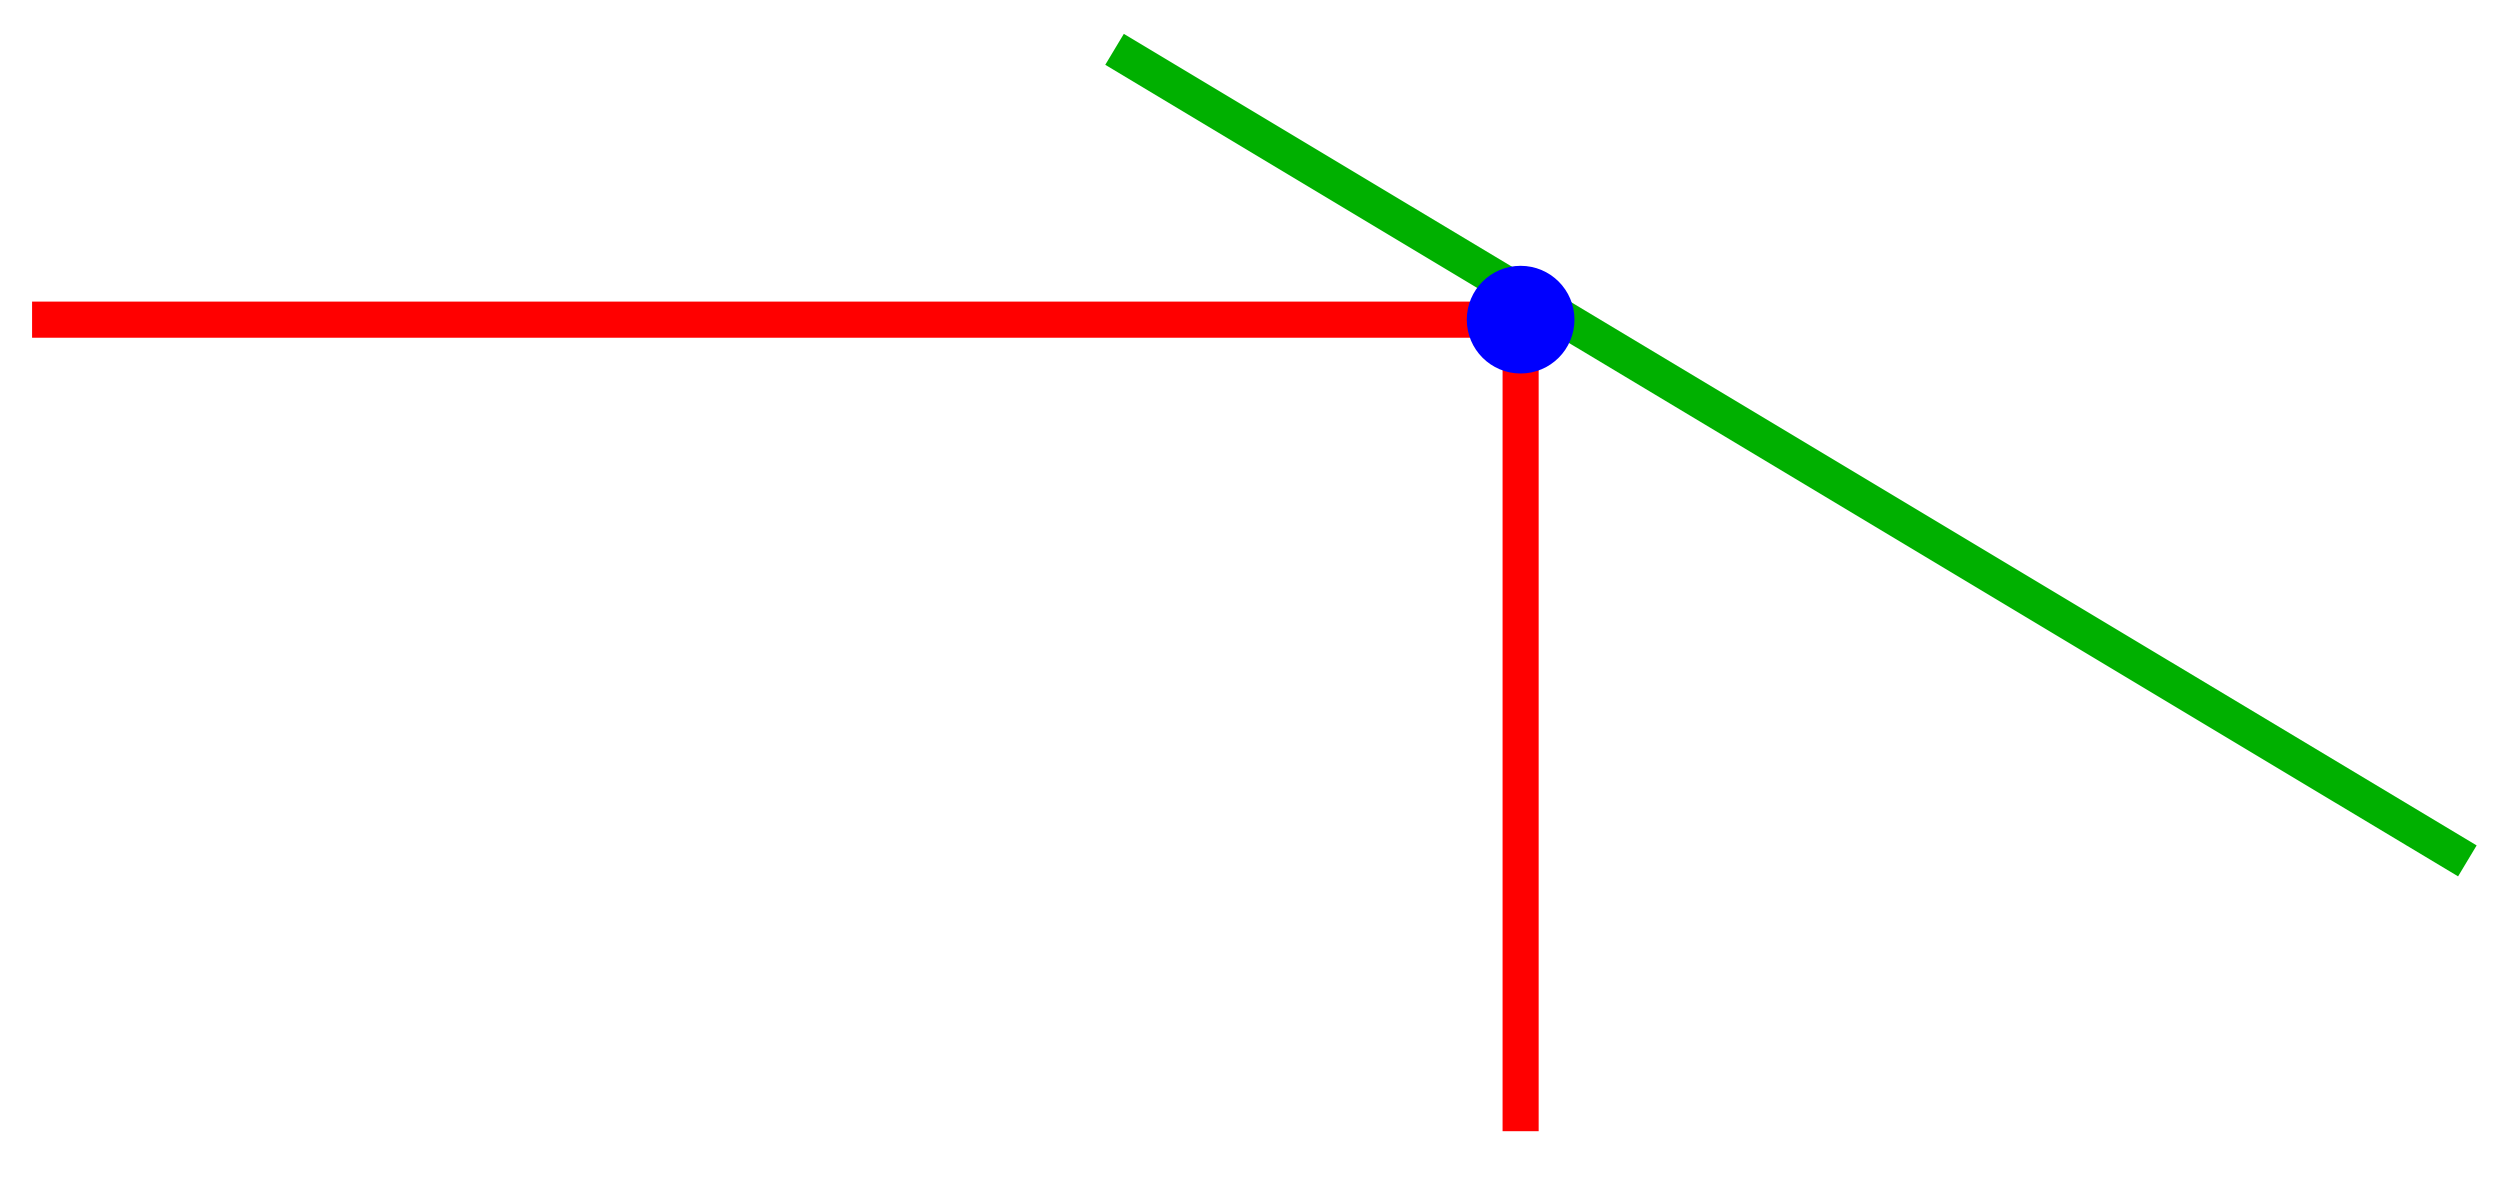 <?xml version="1.0" encoding="UTF-8" standalone="no"?>
<!-- Creator: fig2dev Version 3.2 Patchlevel 5e -->

<!-- CreationDate: Fri Sep 25 13:36:21 2015 -->

<!-- Magnification: 1.050 -->

<svg
   xmlns:dc="http://purl.org/dc/elements/1.1/"
   xmlns:cc="http://creativecommons.org/ns#"
   xmlns:rdf="http://www.w3.org/1999/02/22-rdf-syntax-ns#"
   xmlns:svg="http://www.w3.org/2000/svg"
   xmlns="http://www.w3.org/2000/svg"
   xmlns:sodipodi="http://sodipodi.sourceforge.net/DTD/sodipodi-0.dtd"
   xmlns:inkscape="http://www.inkscape.org/namespaces/inkscape"
   width="3.6in"
   height="1.7in"
   viewBox="2069 2305 4365 2003"
   id="svg2"
   version="1.1"
   inkscape:version="0.91 r13725"
   sodipodi:docname="fig_clipStreckenEinPunkt.svg">
  <defs
     id="defs14" />
  <sodipodi:namedview
     pagecolor="#ffffff"
     bordercolor="#666666"
     borderopacity="1"
     objecttolerance="10"
     gridtolerance="10"
     guidetolerance="10"
     inkscape:pageopacity="0"
     inkscape:pageshadow="2"
     inkscape:window-width="640"
     inkscape:window-height="480"
     id="namedview12"
     showgrid="false"
     inkscape:zoom="1.5370371"
     inkscape:cx="162"
     inkscape:cy="76.500002"
     inkscape:window-x="142"
     inkscape:window-y="60"
     inkscape:window-maximized="0"
     inkscape:current-layer="svg2" />
  <polyline
     id="polyline6"
     style="fill:none;stroke:#ff0000;stroke-width:63;stroke-linecap:butt;stroke-linejoin:round"
     points="2125,2834 4724,2834 4724,4251 " />
  <polyline
     id="polyline8"
     style="fill:none;stroke:#00b000;stroke-width:63;stroke-linecap:butt;stroke-linejoin:round"
     points="4015,2362 6377,3779 " />
  <circle
     id="circle10"
     style="fill:#0000ff;stroke:#0000ff;stroke-width:0"
     r="94"
     cy="2834"
     cx="4724" />
</svg>
